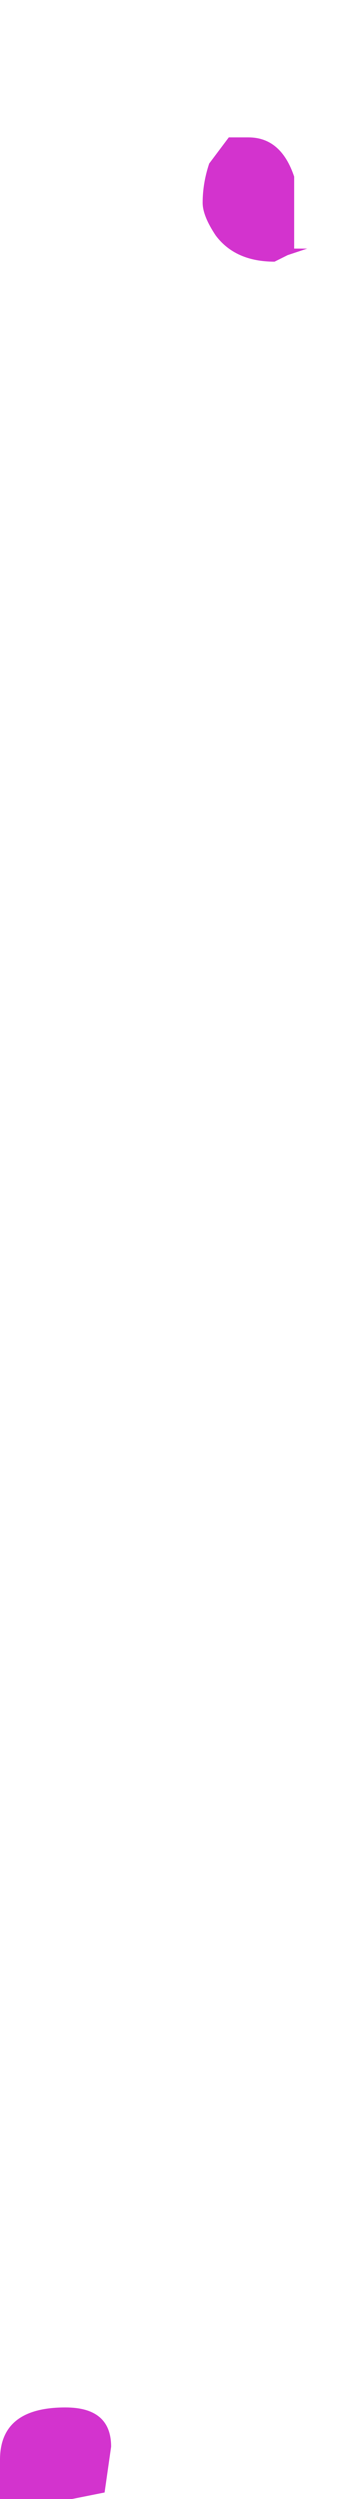 <?xml version="1.0" encoding="UTF-8" standalone="no"?>
<svg xmlns:ffdec="https://www.free-decompiler.com/flash" xmlns:xlink="http://www.w3.org/1999/xlink" ffdec:objectType="shape" height="19.1px" width="2.7px" xmlns="http://www.w3.org/2000/svg">
  <g transform="matrix(1.0, 0.0, 0.0, 1.0, 0.9, 18.6)">
    <path d="M0.85 -18.6 L0.85 -18.6 M1.35 -17.25 L1.35 -16.7 1.45 -16.7 1.3 -16.65 1.2 -16.6 Q0.9 -16.6 0.75 -16.8 0.65 -16.95 0.65 -17.05 0.65 -17.2 0.7 -17.35 L0.85 -17.55 1.0 -17.55 Q1.25 -17.55 1.35 -17.25 M-0.35 0.5 L-0.9 0.5 -0.9 0.2 Q-0.9 -0.2 -0.4 -0.2 -0.05 -0.2 -0.05 0.1 L-0.1 0.45 -0.35 0.5" fill="#c800c2" fill-opacity="0.8" fill-rule="evenodd" stroke="none"/>
  </g>
</svg>

